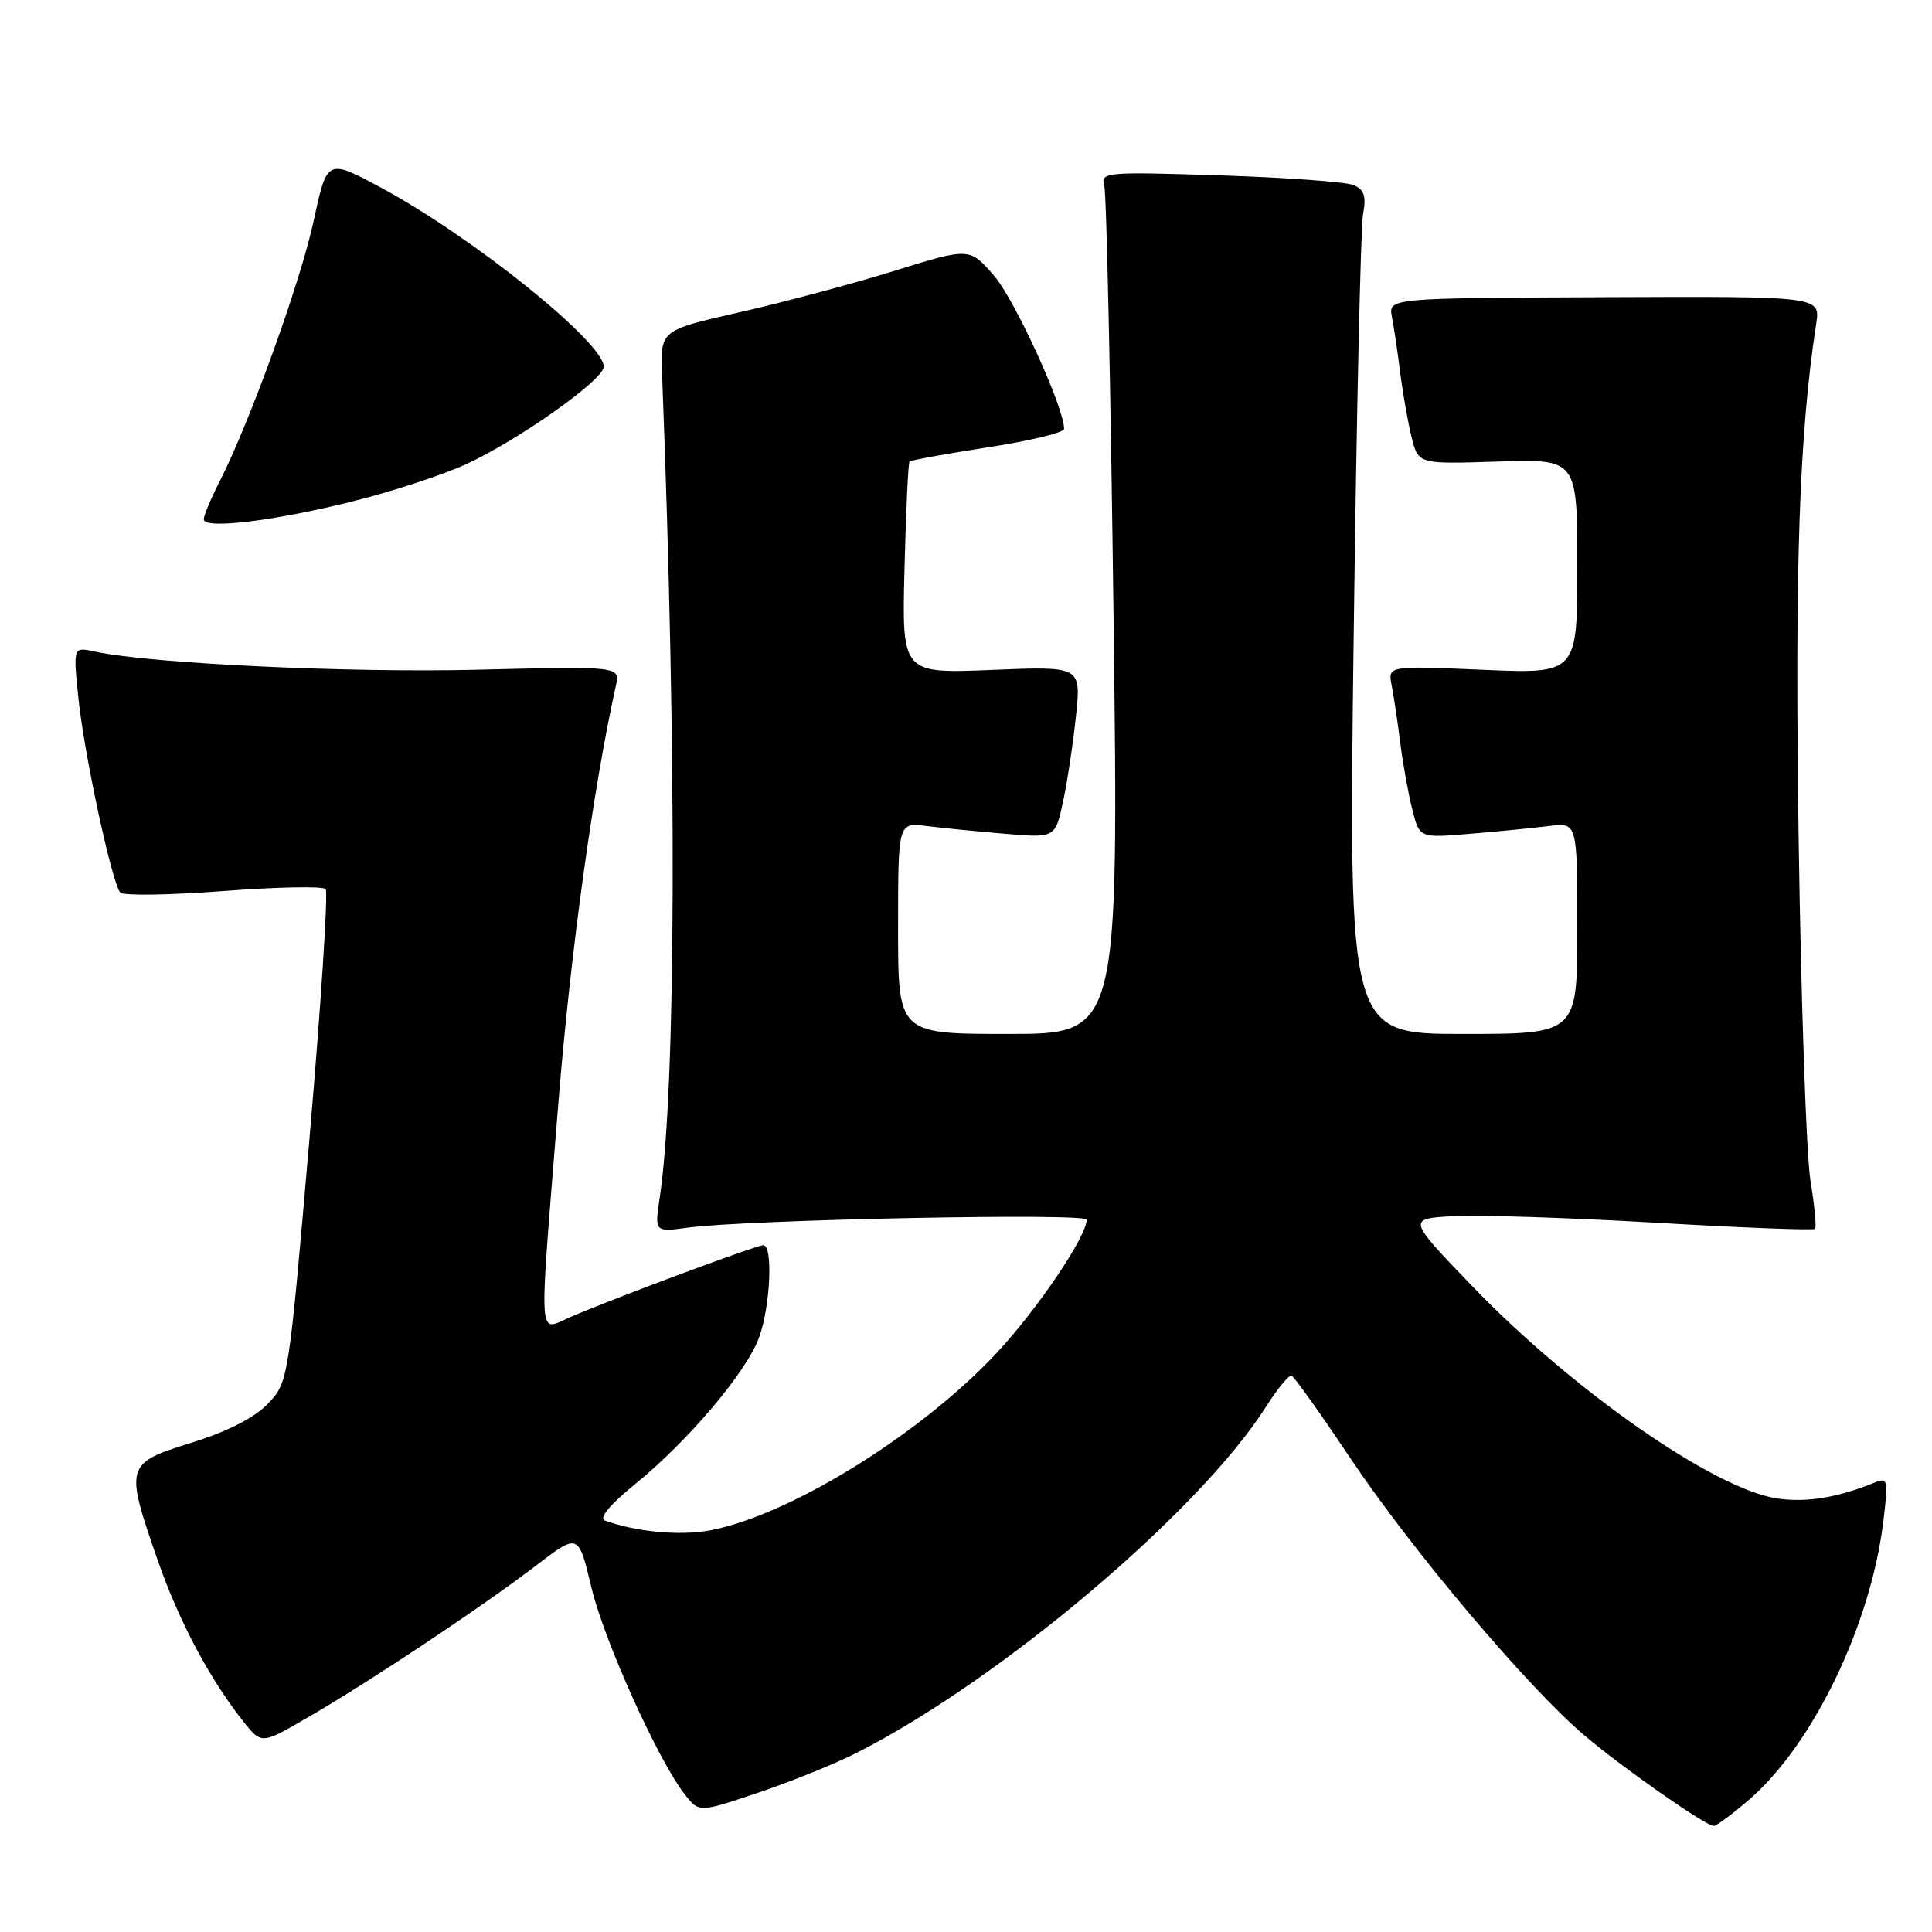 <?xml version="1.0" encoding="UTF-8" standalone="no"?>
<!DOCTYPE svg PUBLIC "-//W3C//DTD SVG 1.1//EN" "http://www.w3.org/Graphics/SVG/1.1/DTD/svg11.dtd" >
<svg xmlns="http://www.w3.org/2000/svg" xmlns:xlink="http://www.w3.org/1999/xlink" version="1.1" viewBox="0 0 256 256">
 <g >
 <path fill="currentColor"
d=" M 231.67 238.55 C 240.19 231.26 247.88 215.36 249.55 201.59 C 250.22 196.06 250.15 195.73 248.39 196.45 C 243.45 198.46 239.33 199.13 235.46 198.55 C 227.10 197.29 208.35 184.22 195.00 170.34 C 186.50 161.50 186.50 161.50 192.50 161.15 C 195.80 160.96 207.86 161.35 219.31 162.01 C 230.75 162.68 240.29 163.05 240.50 162.83 C 240.71 162.62 240.44 159.76 239.90 156.47 C 239.35 153.19 238.65 132.80 238.33 111.16 C 237.81 74.88 238.40 57.59 240.66 42.88 C 241.21 39.26 241.21 39.26 212.58 39.38 C 183.96 39.50 183.96 39.50 184.44 42.00 C 184.71 43.38 185.21 46.75 185.55 49.50 C 185.90 52.25 186.58 56.08 187.06 58.00 C 187.94 61.50 187.94 61.50 198.47 61.16 C 209.00 60.82 209.00 60.82 209.00 75.05 C 209.00 89.29 209.00 89.29 196.44 88.75 C 183.89 88.21 183.89 88.21 184.41 90.85 C 184.69 92.31 185.21 95.75 185.55 98.50 C 185.90 101.25 186.61 105.20 187.14 107.27 C 188.09 111.05 188.09 111.05 194.79 110.48 C 198.48 110.18 203.19 109.71 205.25 109.45 C 209.00 108.98 209.00 108.98 209.00 122.99 C 209.00 137.00 209.00 137.00 193.84 137.00 C 178.69 137.00 178.69 137.00 179.37 84.25 C 179.74 55.24 180.30 30.10 180.61 28.39 C 181.06 25.98 180.77 25.11 179.34 24.52 C 178.33 24.10 170.36 23.52 161.64 23.24 C 146.45 22.75 145.80 22.81 146.32 24.61 C 146.62 25.65 147.17 51.36 147.55 81.75 C 148.24 137.00 148.24 137.00 133.62 137.00 C 119.00 137.00 119.00 137.00 119.00 122.99 C 119.00 108.98 119.00 108.98 122.75 109.45 C 124.81 109.71 129.50 110.17 133.16 110.48 C 139.83 111.04 139.83 111.04 140.87 106.17 C 141.44 103.50 142.21 98.38 142.58 94.79 C 143.25 88.28 143.25 88.28 131.37 88.77 C 119.50 89.25 119.50 89.25 119.85 75.38 C 120.04 67.74 120.34 61.35 120.52 61.16 C 120.69 60.98 125.38 60.13 130.92 59.27 C 136.46 58.42 141.00 57.32 141.00 56.83 C 141.00 54.00 134.47 39.72 131.73 36.55 C 128.48 32.79 128.48 32.79 118.47 35.90 C 112.96 37.61 103.74 40.08 97.98 41.38 C 87.50 43.76 87.50 43.76 87.73 49.63 C 89.71 100.50 89.59 144.23 87.42 158.66 C 86.73 163.27 86.73 163.27 91.12 162.67 C 99.05 161.60 144.00 160.70 143.99 161.61 C 143.97 163.87 137.43 173.54 132.01 179.33 C 121.92 190.12 104.50 200.87 93.98 202.80 C 90.04 203.52 84.23 202.97 80.16 201.48 C 79.31 201.17 80.78 199.40 84.17 196.64 C 91.26 190.87 98.98 181.72 100.60 177.17 C 102.09 173.00 102.44 165.00 101.14 165.00 C 100.23 165.00 82.20 171.70 75.75 174.44 C 71.19 176.37 71.36 179.08 73.96 146.50 C 75.54 126.64 78.60 104.38 81.60 90.89 C 82.18 88.28 82.18 88.28 63.34 88.74 C 46.20 89.17 19.87 87.92 12.60 86.34 C 9.69 85.71 9.69 85.71 10.38 92.44 C 11.15 99.94 14.84 117.07 15.94 118.27 C 16.33 118.70 22.46 118.61 29.57 118.07 C 36.68 117.53 42.79 117.41 43.15 117.80 C 43.50 118.18 42.54 133.05 41.01 150.83 C 38.23 183.06 38.21 183.17 35.48 186.02 C 33.70 187.87 30.13 189.69 25.37 191.17 C 16.59 193.90 16.52 194.16 20.91 206.78 C 23.73 214.89 27.91 222.72 32.41 228.31 C 34.68 231.13 34.68 231.13 41.09 227.39 C 49.34 222.59 63.95 212.86 71.07 207.41 C 76.65 203.15 76.65 203.15 78.36 210.33 C 80.06 217.45 87.25 233.36 90.79 237.84 C 92.64 240.17 92.64 240.17 100.38 237.57 C 104.63 236.14 110.45 233.80 113.31 232.36 C 132.31 222.81 158.96 200.30 167.80 186.33 C 169.29 183.99 170.79 182.17 171.14 182.29 C 171.48 182.41 174.92 187.22 178.78 193.00 C 187.00 205.31 202.43 223.60 210.00 230.00 C 215.06 234.28 225.85 241.83 227.07 241.95 C 227.38 241.98 229.45 240.45 231.67 238.55 Z  M 46.83 66.41 C 51.96 65.13 58.65 62.93 61.70 61.54 C 68.66 58.35 80.00 50.33 80.00 48.59 C 80.00 45.38 62.70 31.45 50.62 24.94 C 43.34 21.01 43.34 21.01 41.58 29.19 C 39.84 37.30 33.12 55.92 29.09 63.82 C 27.94 66.07 27.00 68.32 27.00 68.81 C 27.00 70.17 36.39 69.03 46.83 66.41 Z "/>
</g>
</svg>